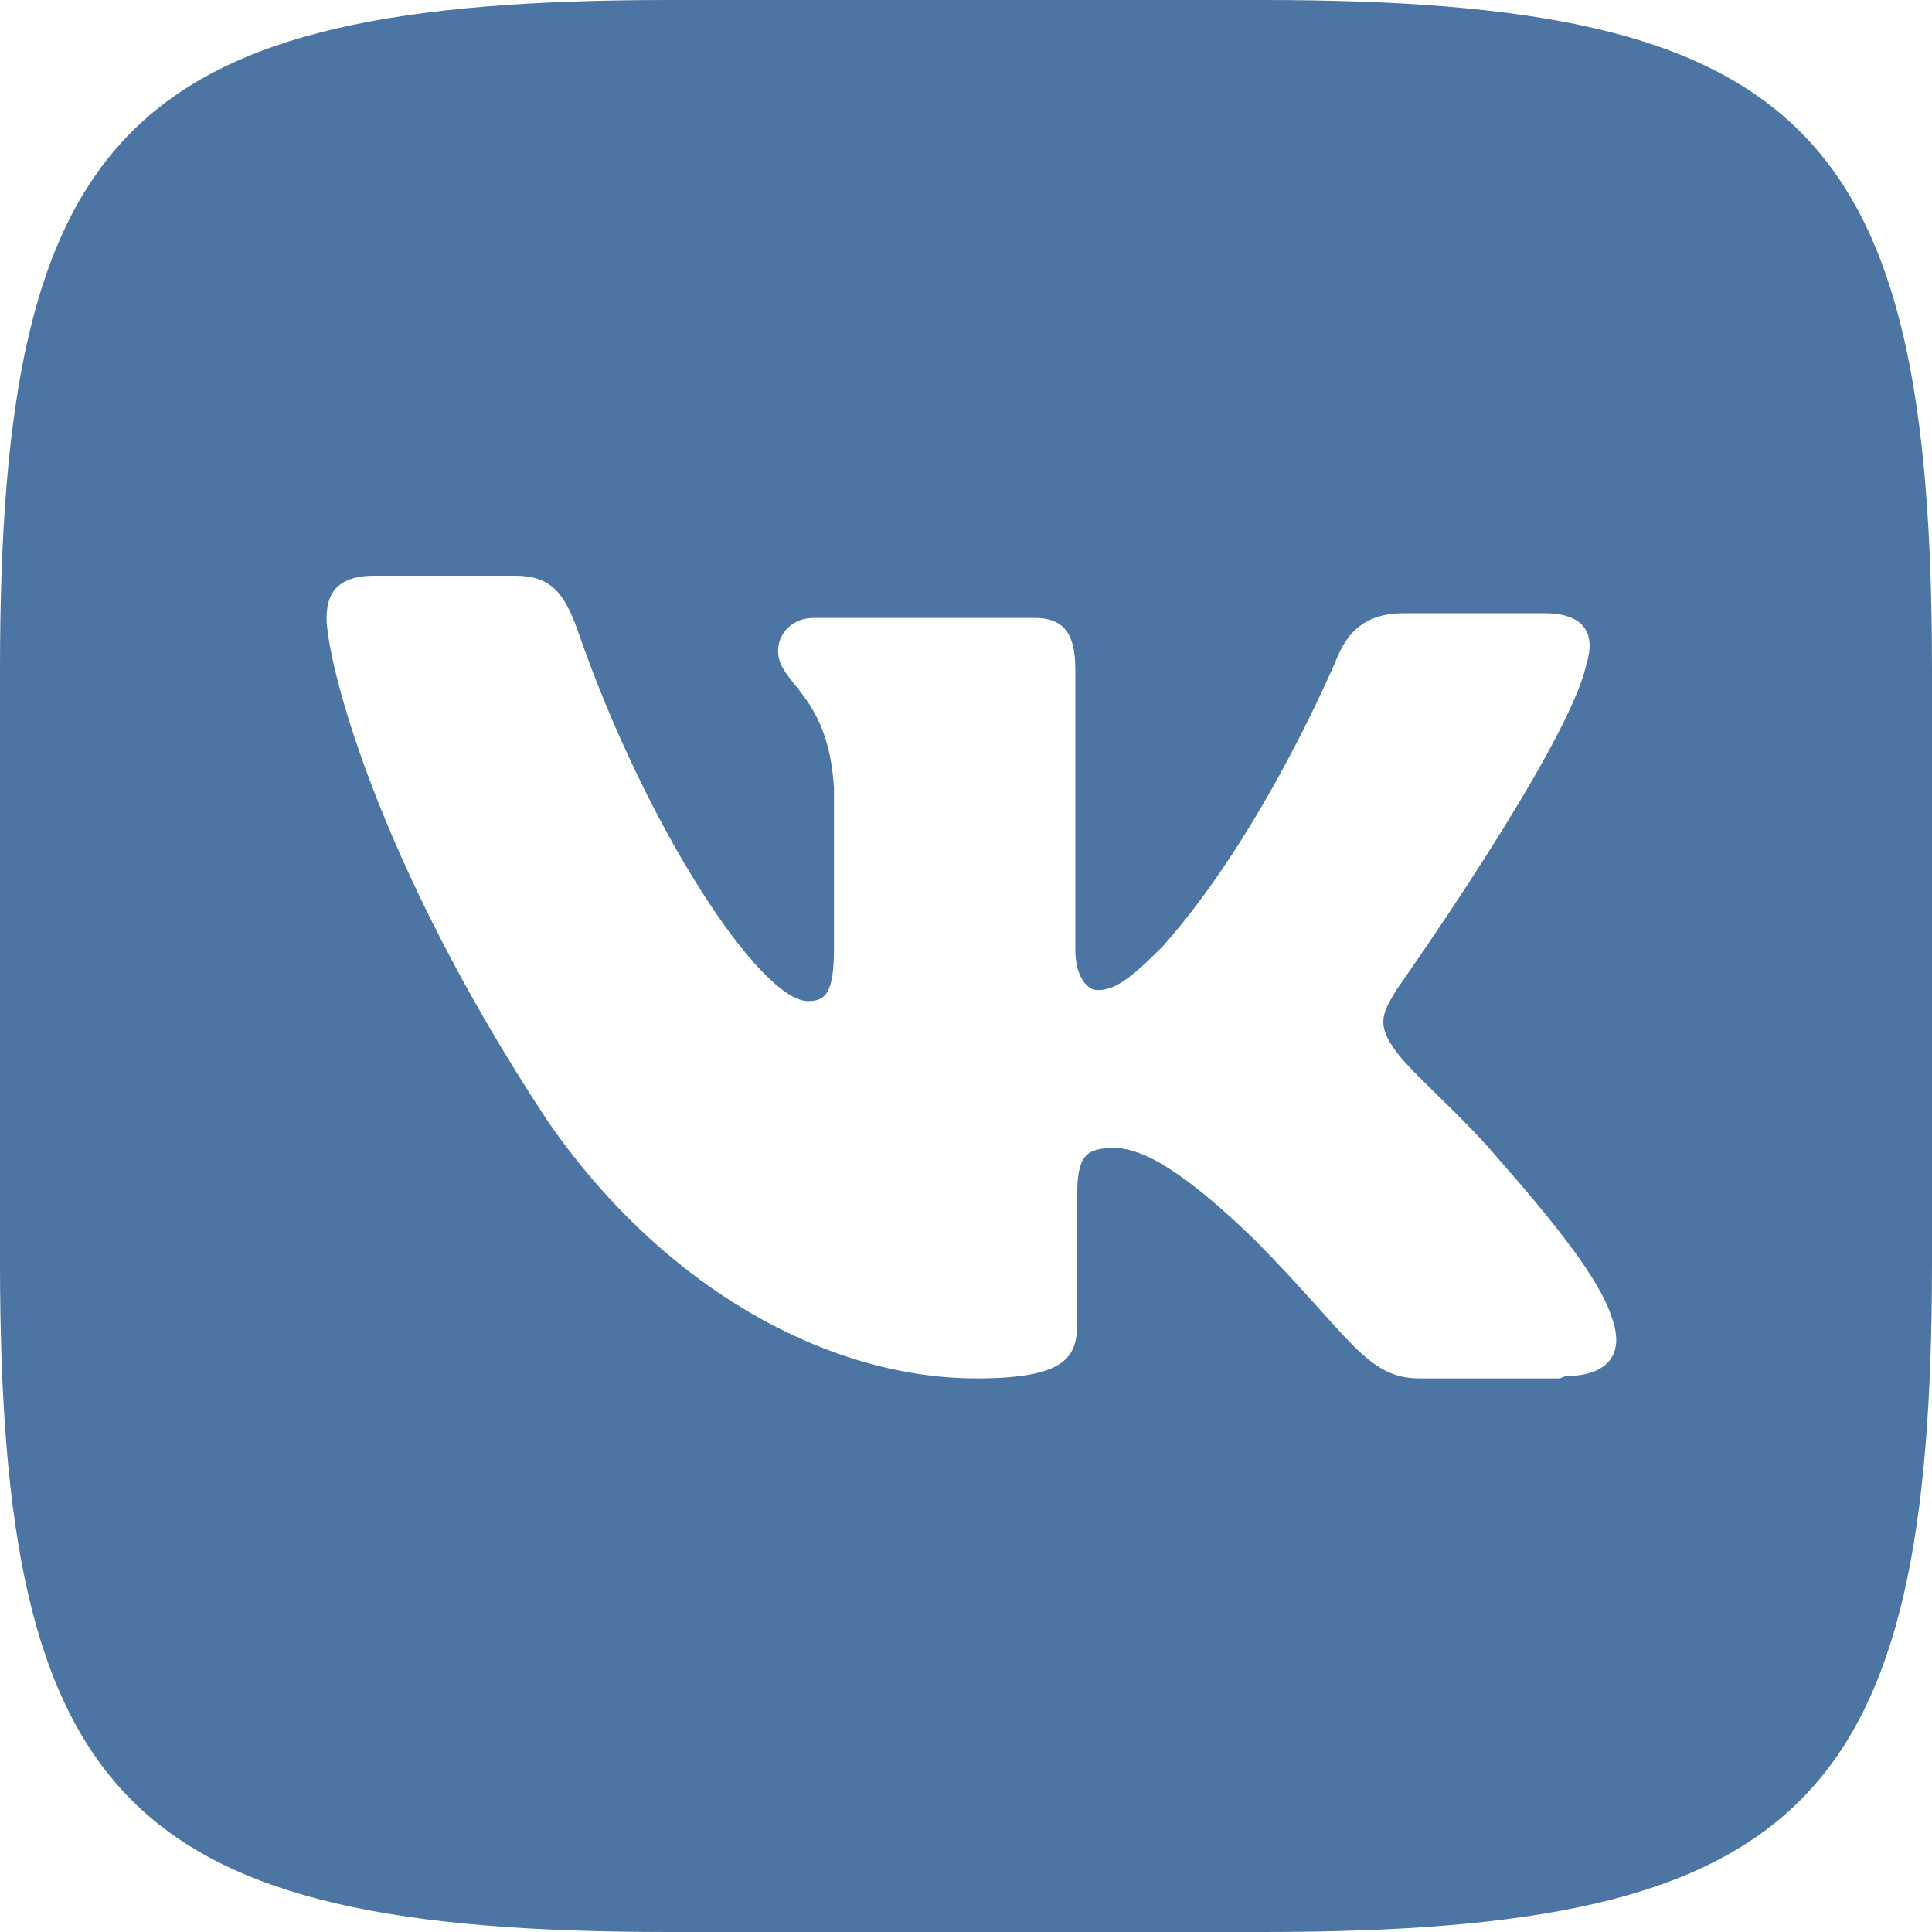 <?xml version="1.0" encoding="UTF-8"?>
<svg xmlns="http://www.w3.org/2000/svg" viewBox="0 0 24 24">
    <path d="M15.684 0H8.316C1.592 0 0 1.592 0 8.316v7.368C0 22.408 1.592 24 8.316 24h7.368C22.408 24 24 22.408 24 15.684V8.316C24 1.592 22.408 0 15.684 0zm3.692 17.123h-1.744c-.66 0-.862-.525-2.049-1.725-1.033-1.003-1.487-1.137-1.744-1.137-.356 0-.458.102-.458.597v1.575c0 .424-.135.69-1.251.69-1.843 0-3.889-1.117-5.326-3.196-2.167-3.284-2.747-5.748-2.747-6.25 0-.271.102-.525.595-.525h1.744c.44 0 .609.203.779.677.847 2.454 2.27 4.607 2.863 4.607.22 0 .322-.102.322-.661V9.793c-.068-1.186-.695-1.287-.695-1.71 0-.203.17-.407.44-.407h2.745c.373 0 .508.203.508.643v3.473c0 .373.17.508.271.508.22 0 .407-.135.813-.542 1.27-1.422 2.18-3.615 2.18-3.615.119-.271.322-.525.813-.525h1.744c.525 0 .644.271.525.643-.22 1.015-2.354 4.031-2.354 4.031-.186.305-.254.44 0 .78.186.254.796.779 1.202 1.253.745.847 1.32 1.558 1.473 2.049.17.474-.085.72-.576.72z" fill="#4C75A3"/>
</svg> 